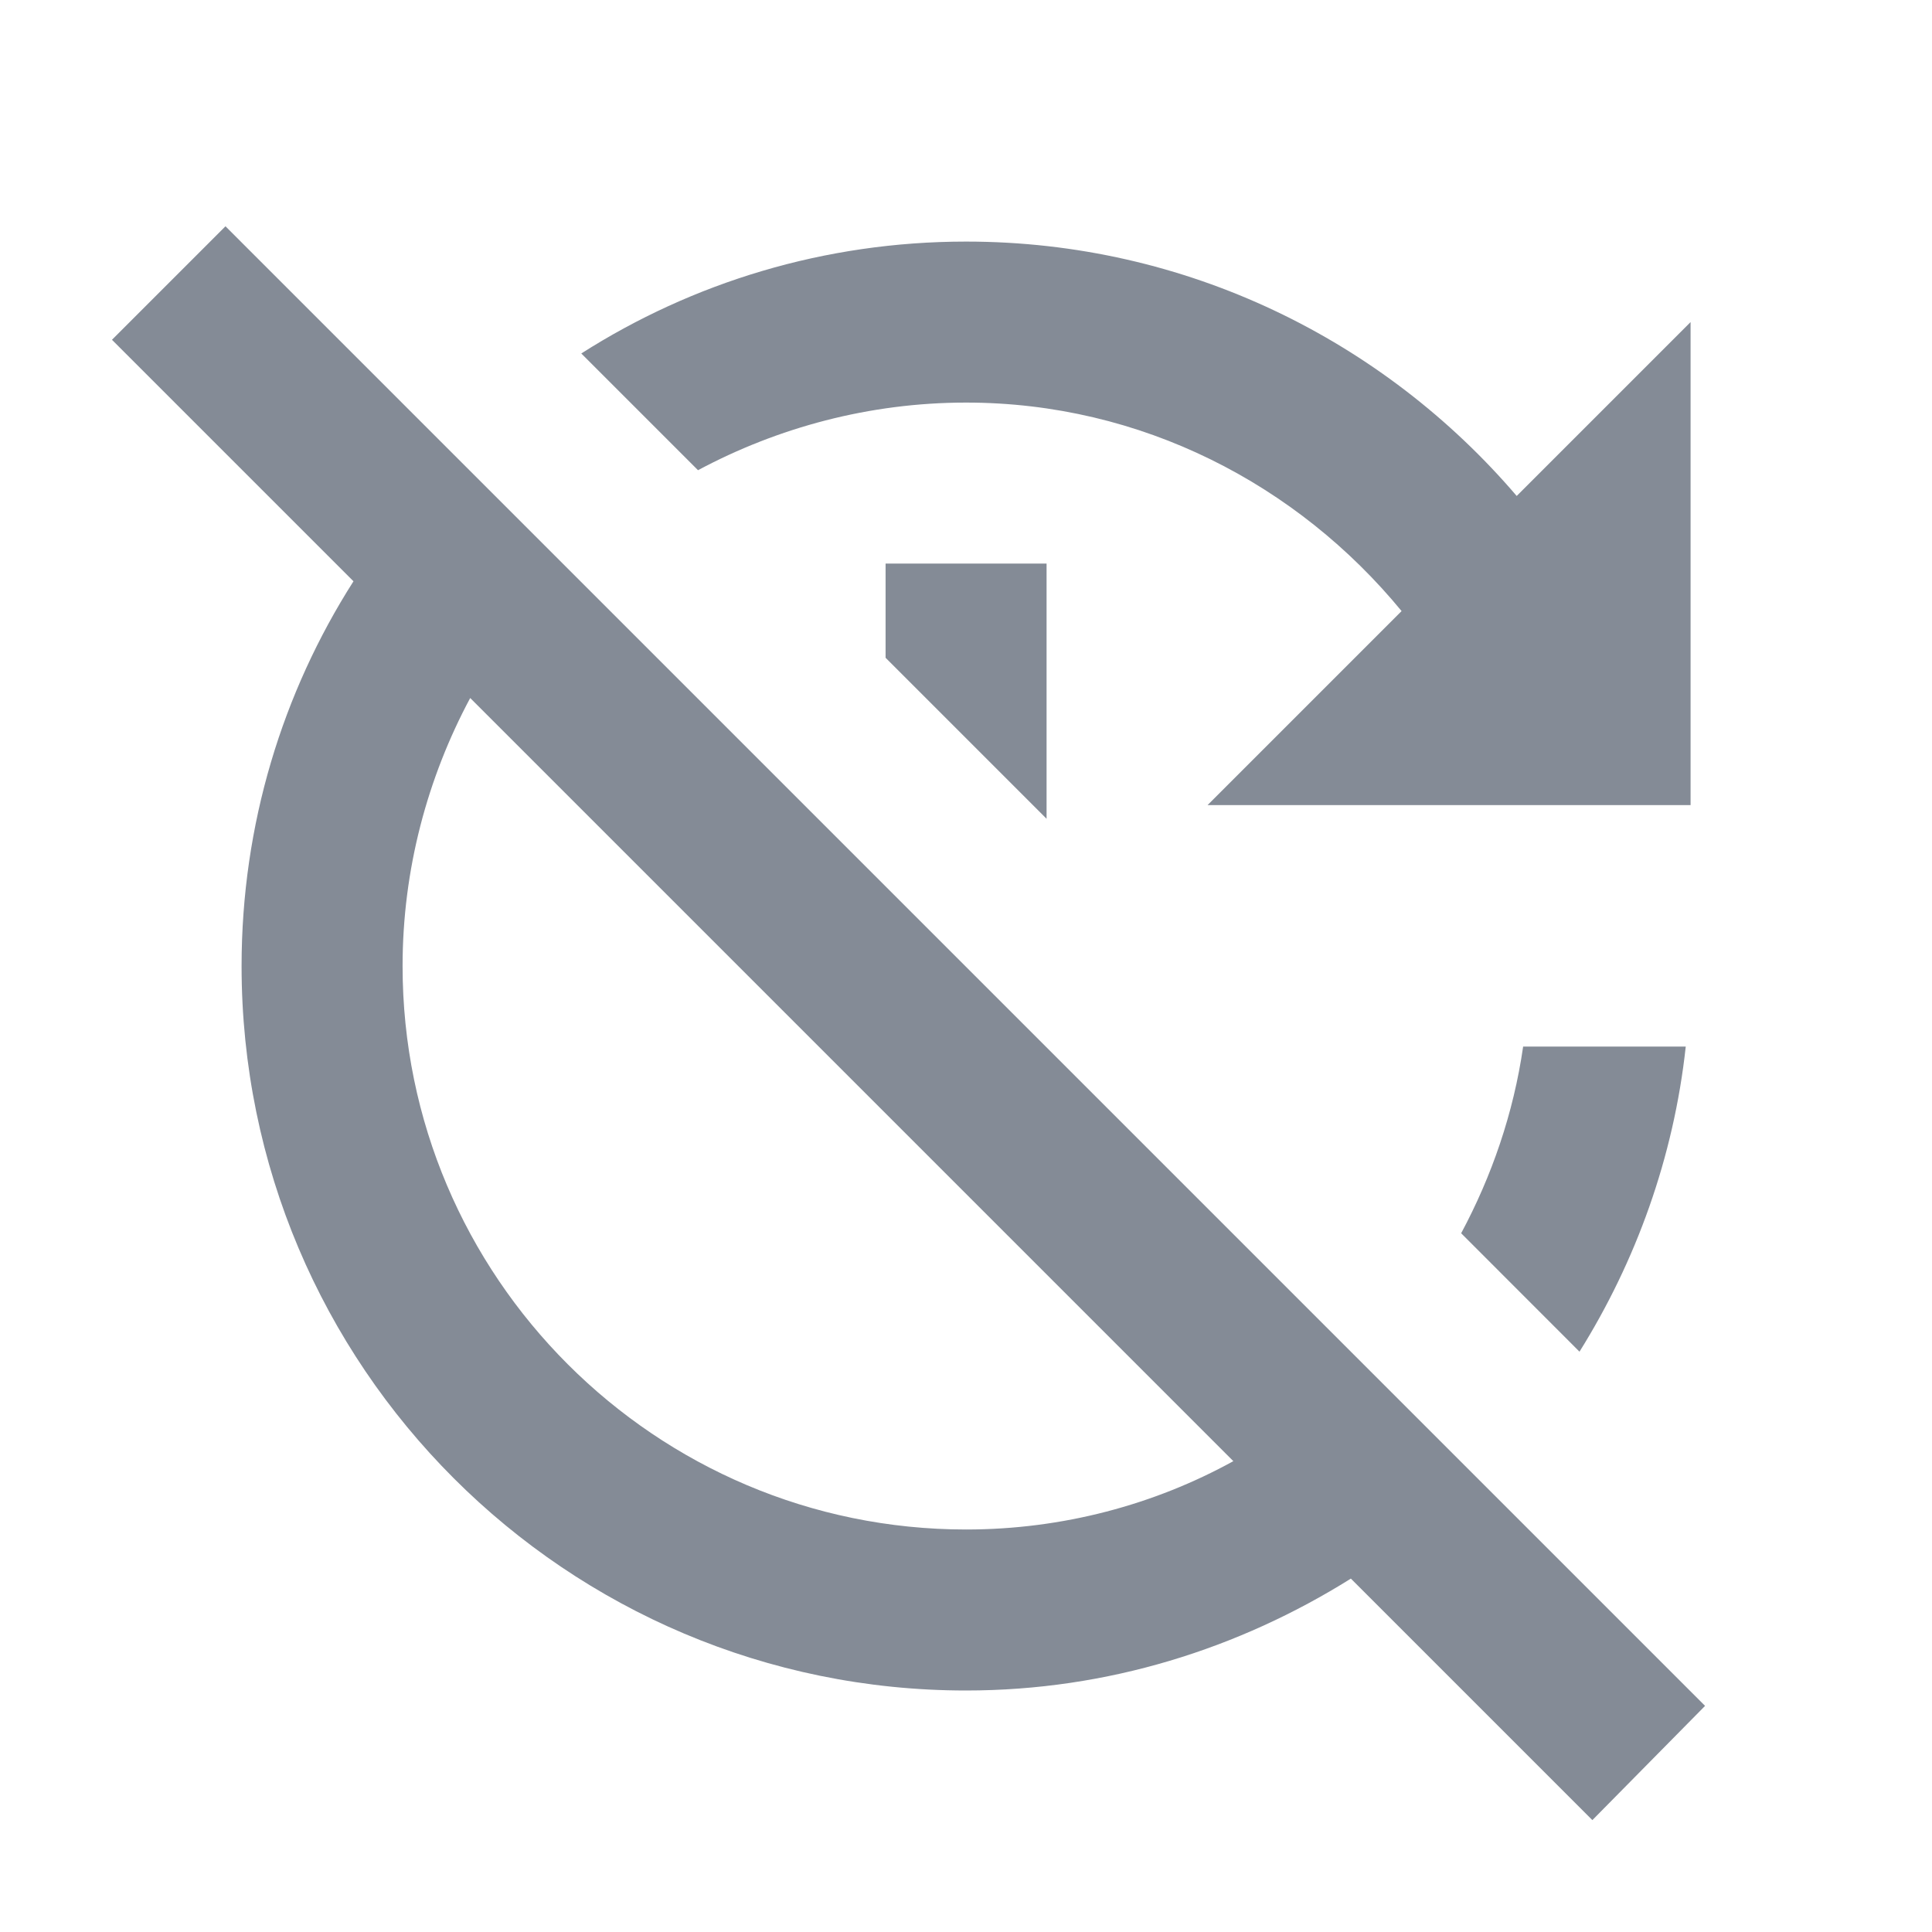 <svg width="24" height="24" viewBox="0 0 24 24" fill="none" xmlns="http://www.w3.org/2000/svg">
<path d="M8.671 5.841L7.221 4.391C8.601 3.511 10.241 3.001 12.001 3.001C14.741 3.001 17.191 4.231 18.841 6.161L21.001 4.001V10.001H15.001L17.411 7.591C16.121 6.021 14.181 5.001 12.001 5.001C10.801 5.001 9.661 5.311 8.671 5.841ZM13.001 7.001H11.001V8.171L13.001 10.171V7.001ZM19.781 22.61L16.781 19.61C15.391 20.48 13.761 21 12.001 21C7.031 21 3.001 16.971 3.001 12.001C3.001 10.241 3.511 8.601 4.391 7.221L1.391 4.221L2.801 2.811L21.181 21.191L19.781 22.61ZM15.321 18.151L5.841 8.671C5.311 9.661 5.001 10.8 5.001 12.001C5.001 15.861 8.141 19 12.001 19C13.201 19 14.341 18.691 15.321 18.151ZM20.941 13.001H18.921C18.801 13.831 18.531 14.611 18.151 15.32L19.621 16.791C20.321 15.671 20.791 14.38 20.941 13.001Z" fill="#848B96"/>
</svg>
